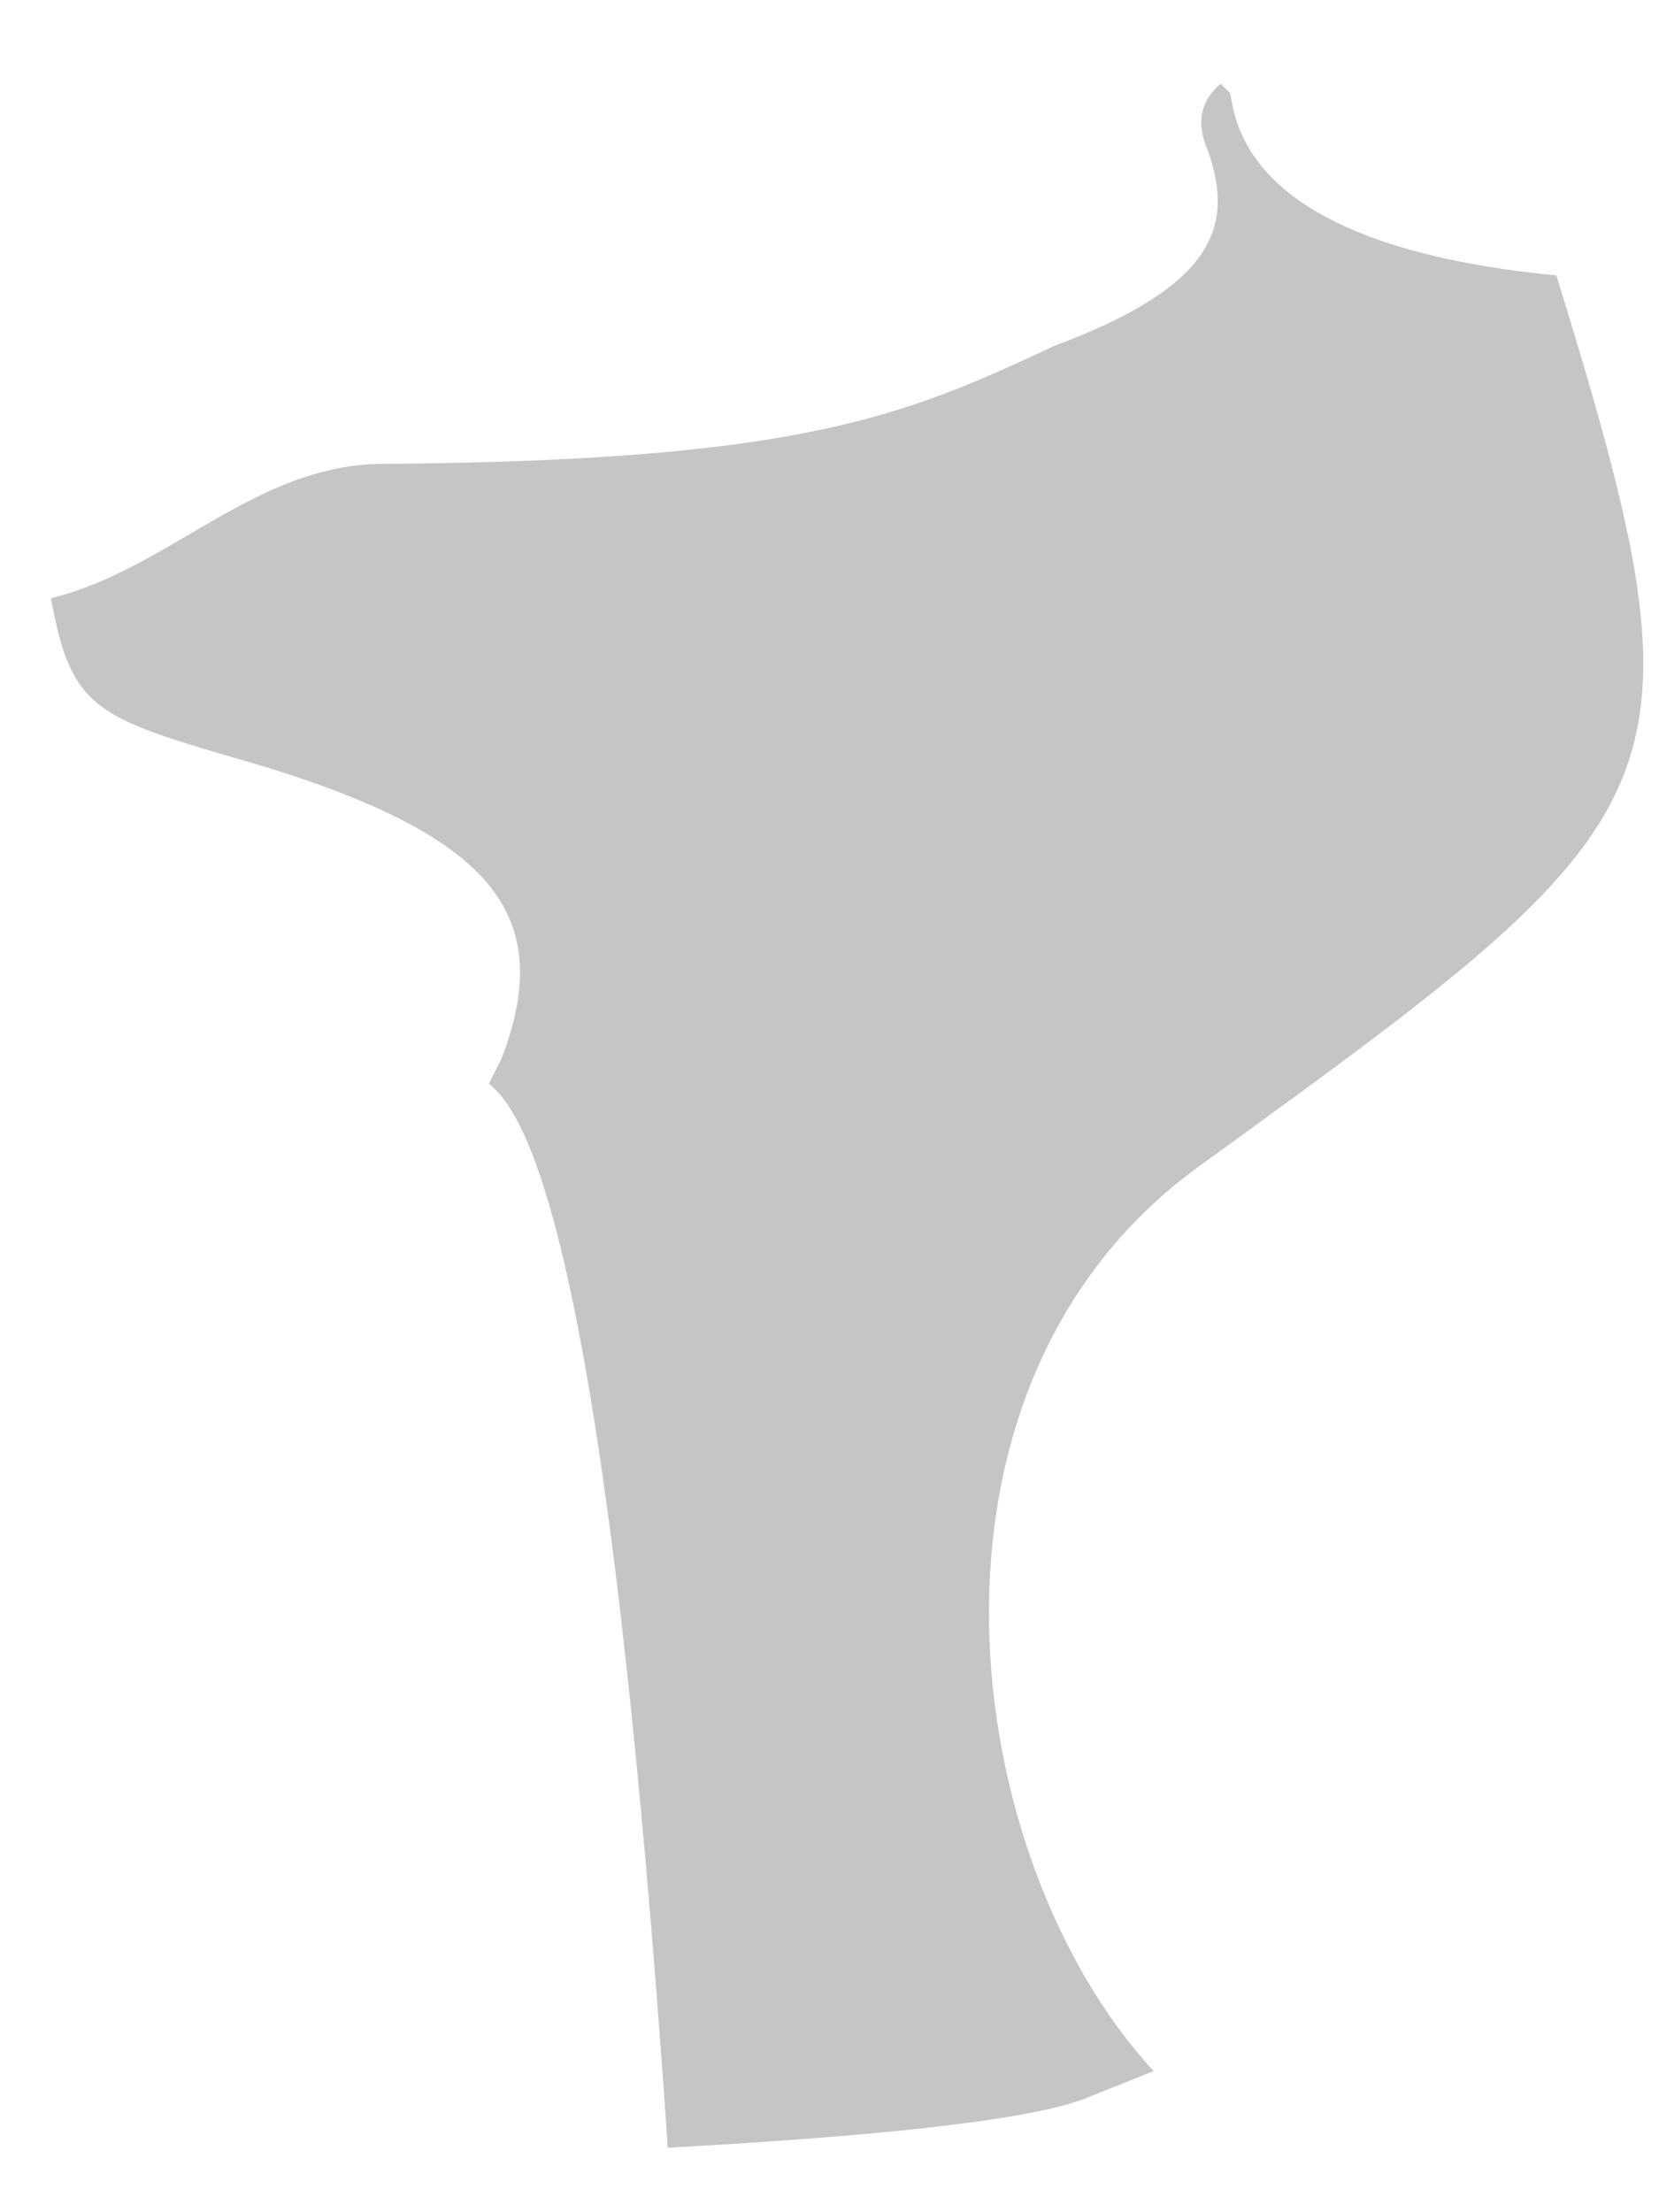 <svg width="15" height="20" viewBox="0 0 15 20" fill="none" xmlns="http://www.w3.org/2000/svg">
<path d="M11.037 0.757C10.864 0.901 10.806 1.104 10.922 1.364C11.153 2.028 11.008 2.577 9.535 3.126C8.177 3.761 7.252 4.165 3.466 4.194C2.31 4.194 1.53 5.148 0.461 5.408C0.634 6.361 0.837 6.476 2.022 6.823C4.391 7.487 5.056 8.21 4.536 9.567C4.507 9.625 4.449 9.741 4.42 9.798C5.094 10.299 5.634 13.505 6.038 19.417C8.138 19.302 9.409 19.148 9.853 18.955L10.431 18.724C8.668 16.818 8.09 12.543 10.835 10.549C15.256 7.343 15.517 7.17 14.072 2.49C11.384 2.23 11.182 1.219 11.124 0.844L11.008 0.728" fill="#C5C5C5"/>
</svg>
